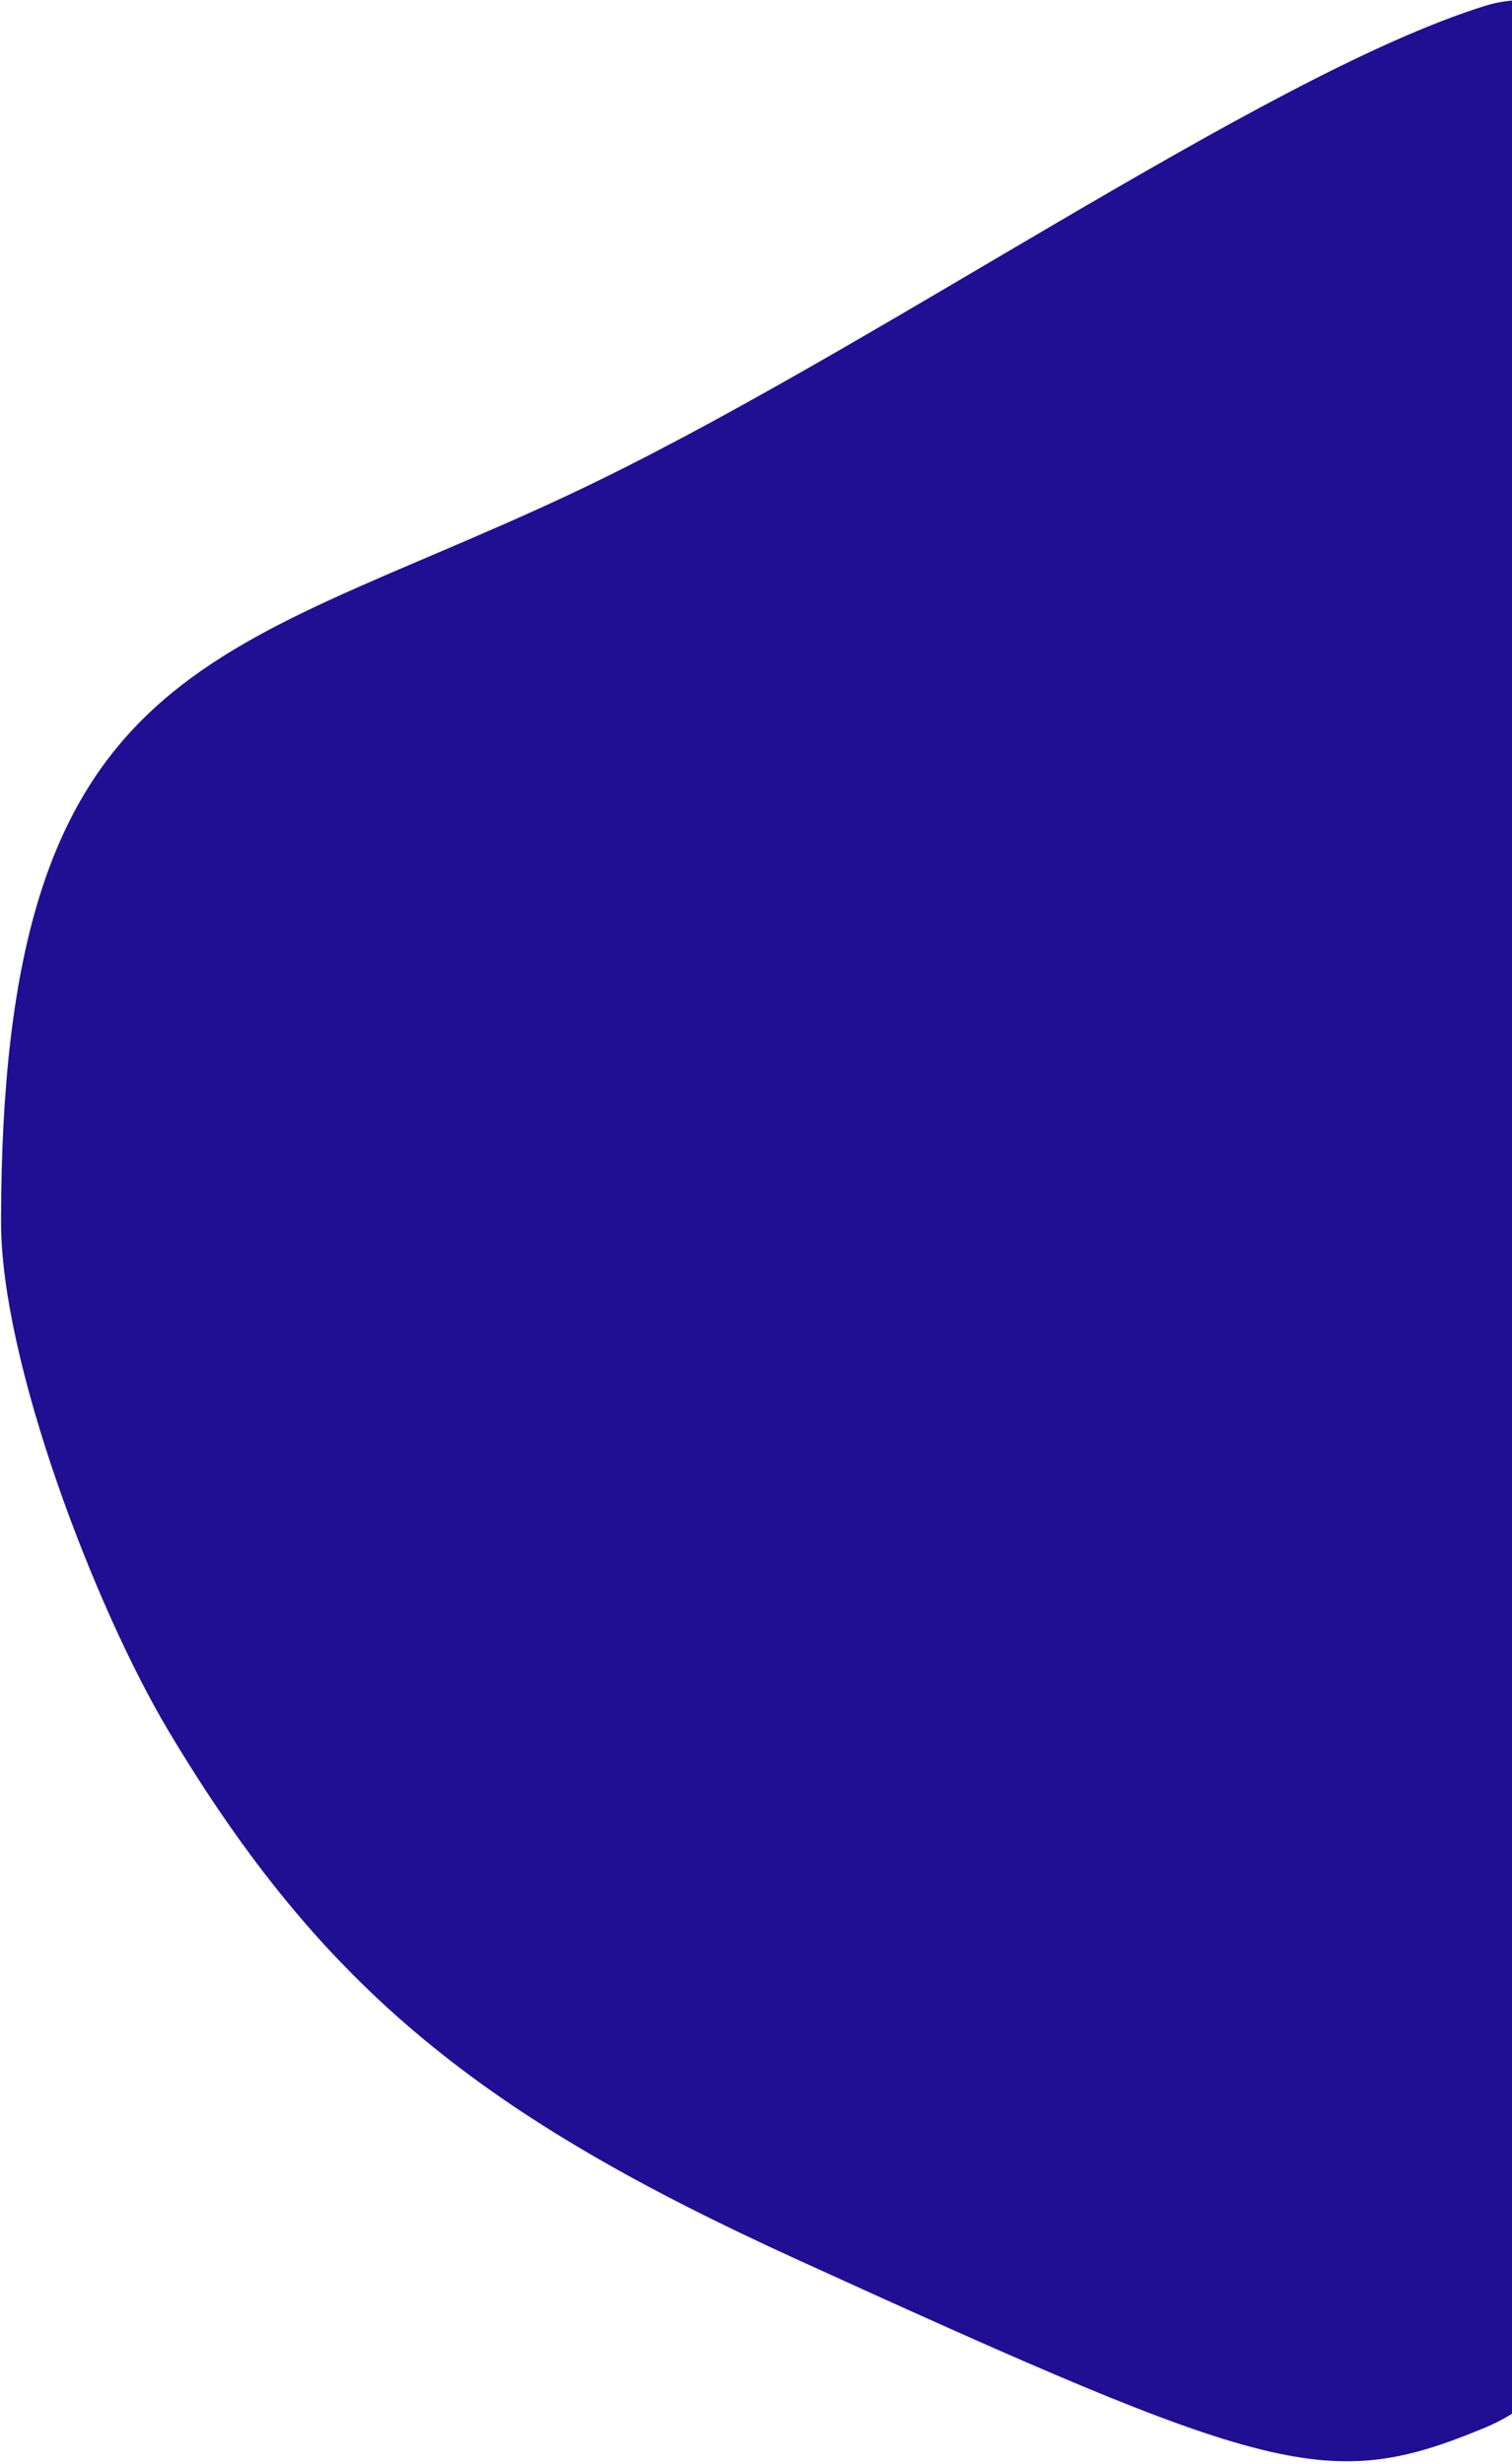<svg width="388" height="632" viewBox="0 0 388 632" fill="none" xmlns="http://www.w3.org/2000/svg">
<path d="M145.769 127C222.101 91.259 323.747 19.28 381.291 1.436C384.584 0.415 388.015 0 391.463 0C414.025 0 432.078 18.731 431.246 41.277L411.44 578.246C410.725 597.625 398.994 615.217 381.083 622.649C340.717 639.4 326.551 635.129 204.5 579.5C124 542.81 83 510.5 43.269 444C24.394 412.409 0.269 349.424 0.269 313.5C0.269 169.5 55 169.5 145.769 127Z" fill="#200F93"/>
</svg>
